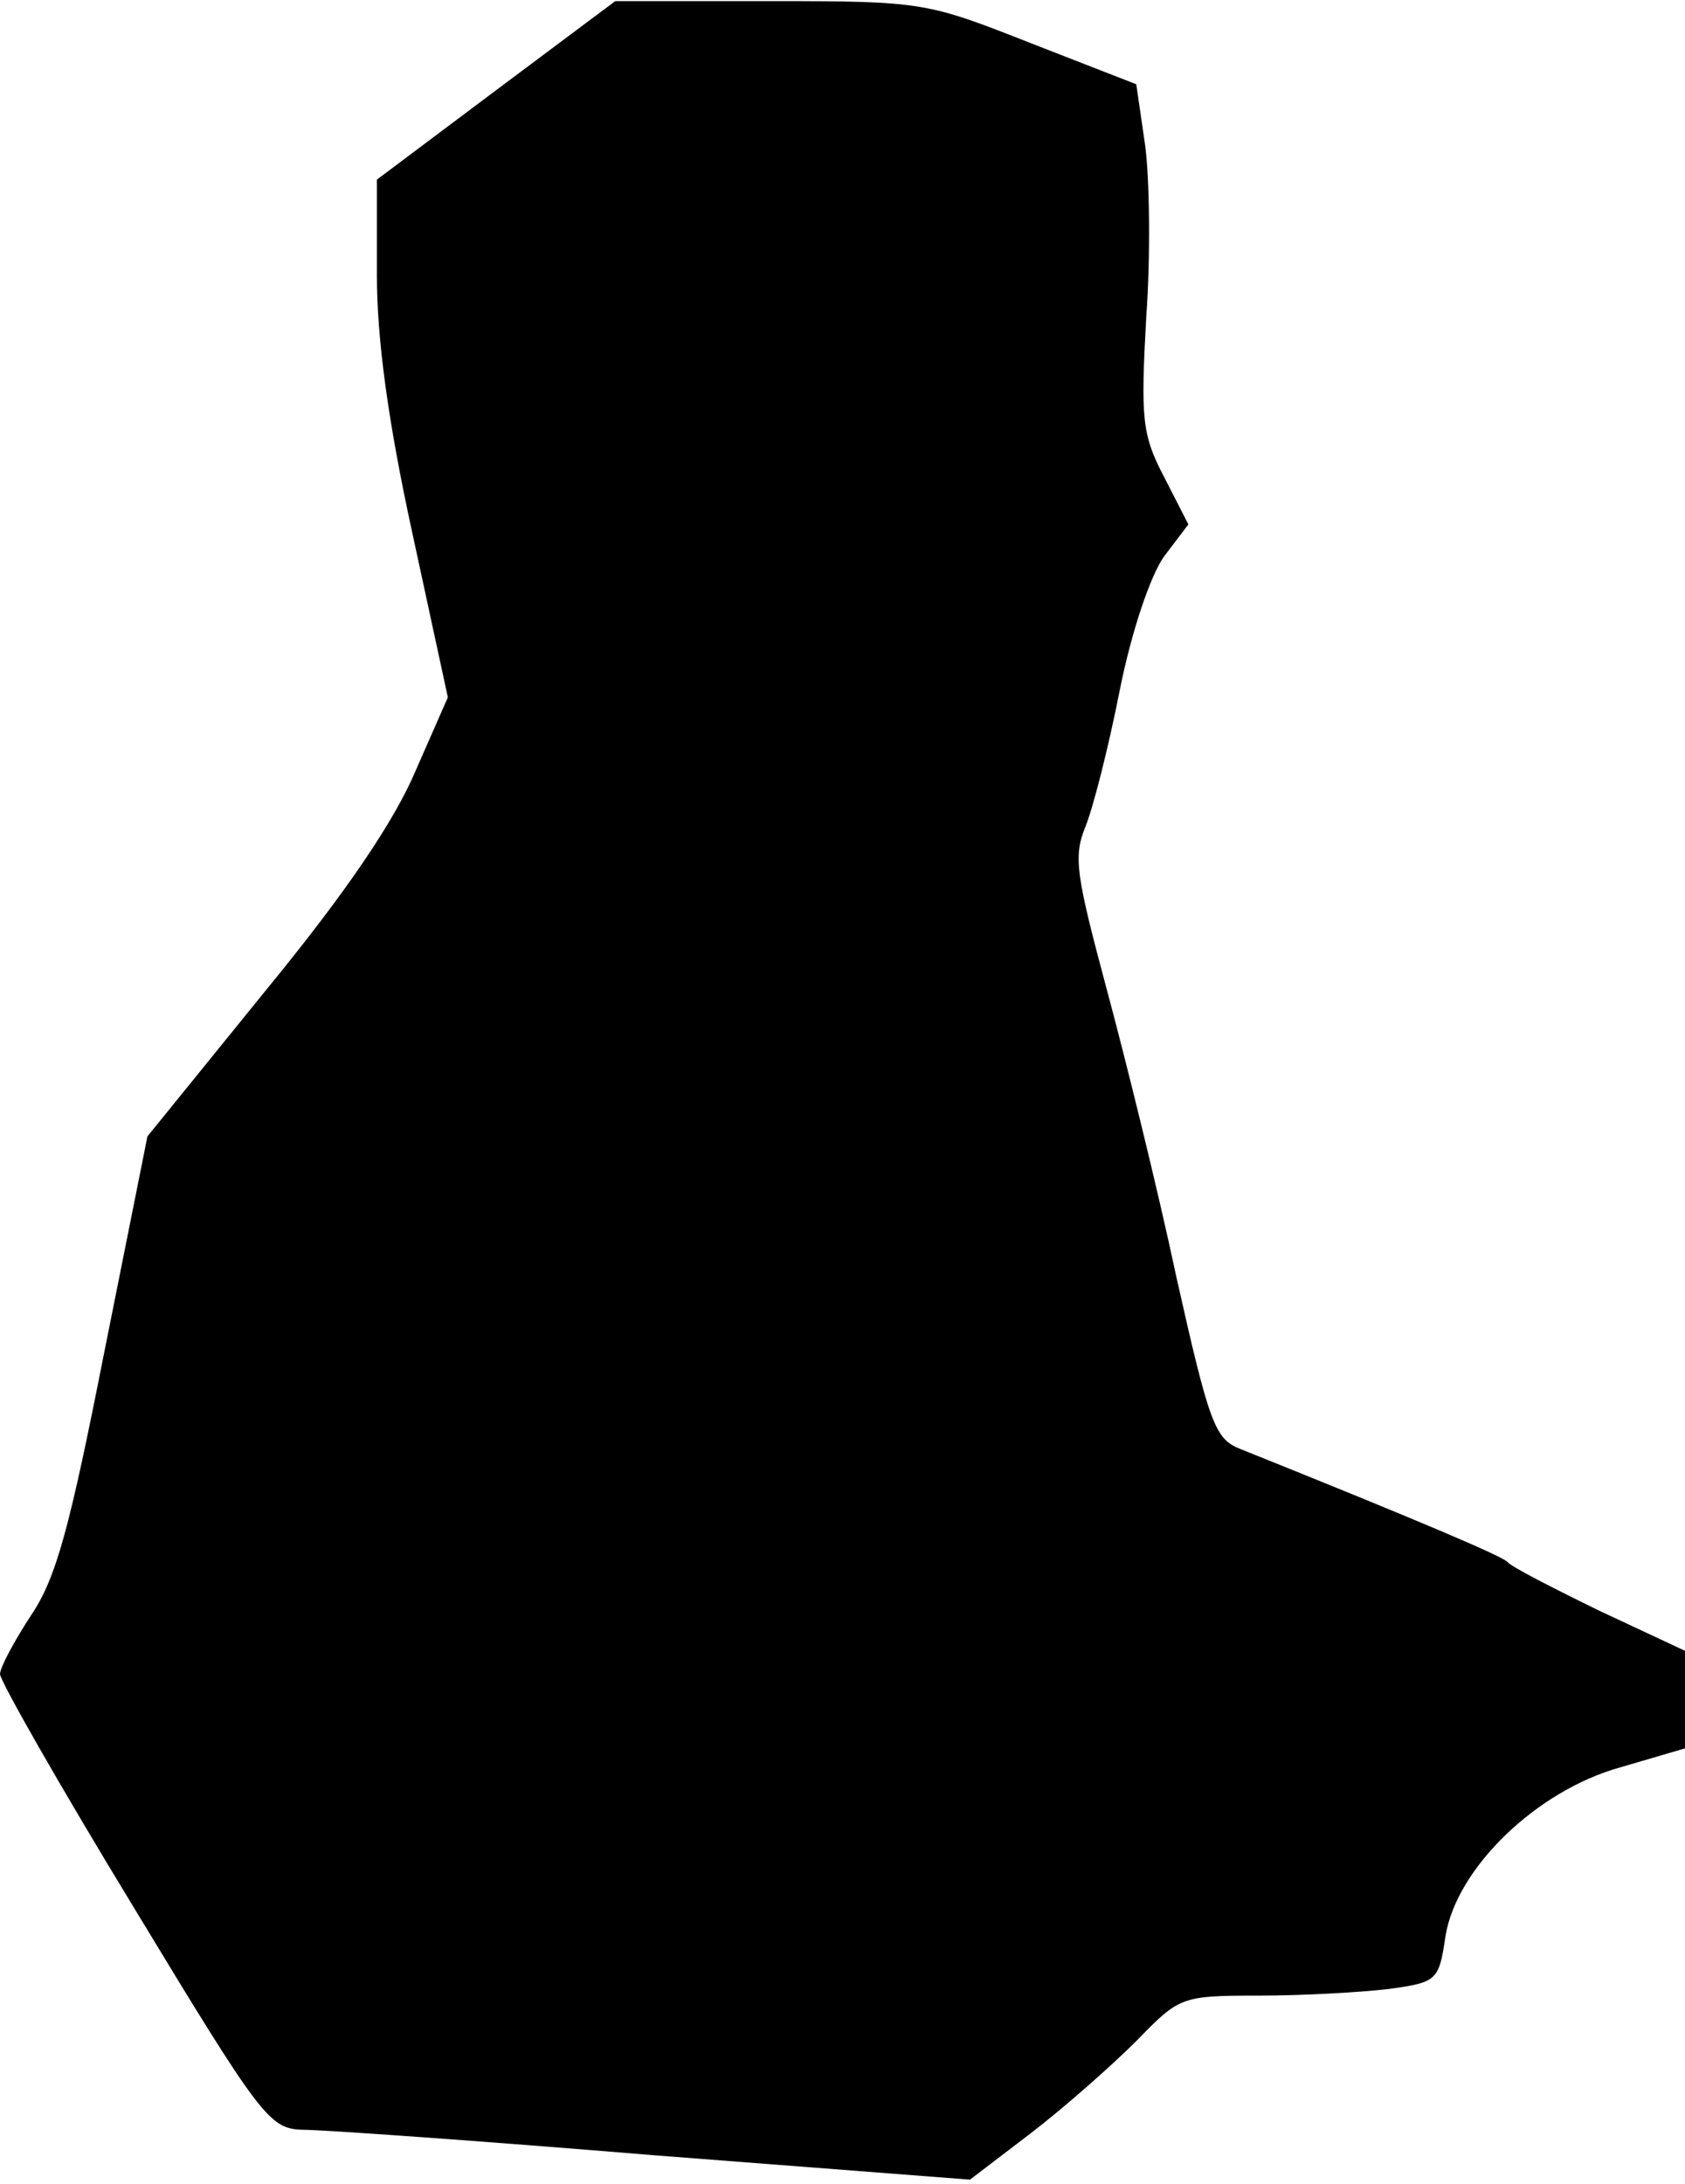<?xml version="1.0" standalone="no"?>
<!DOCTYPE svg PUBLIC "-//W3C//DTD SVG 20010904//EN"
 "http://www.w3.org/TR/2001/REC-SVG-20010904/DTD/svg10.dtd">
<svg version="1.0" xmlns="http://www.w3.org/2000/svg"
 width="152pt" height="197pt" viewBox="0 0 152 197"
 preserveAspectRatio="xMidYMid meet">
<g transform="translate(0,197) scale(0.1,-0.1)"
fill="#000000" stroke="none">
<path fill="#000000" stroke="none" d="M448 1889 l-108 -81 0 -86 c0 -58 10
-132 32 -233 l32 -148 -29 -66 c-19 -45 -62 -109 -135 -198 l-107 -132 -39
-195 c-31 -157 -43 -203 -66 -237 -15 -23 -28 -47 -28 -53 0 -6 54 -101 121
-211 115 -190 122 -199 152 -200 18 0 160 -10 317 -23 l285 -22 55 42 c30 23
73 61 95 83 39 40 40 41 111 41 39 0 92 3 117 6 44 6 45 8 51 48 10 61 82 131
158 152 l58 17 0 44 0 44 -77 36 c-43 21 -80 40 -83 44 -4 5 -79 37 -241 102
-23 9 -28 22 -58 156 -17 80 -46 197 -63 260 -27 101 -30 118 -19 145 7 17 21
72 31 123 11 55 28 104 40 121 l22 29 -22 43 c-20 38 -21 53 -16 144 4 55 3
125 -1 155 l-8 55 -95 37 c-94 37 -97 38 -235 38 l-140 0 -107 -80z"/>
</g>
</svg>
